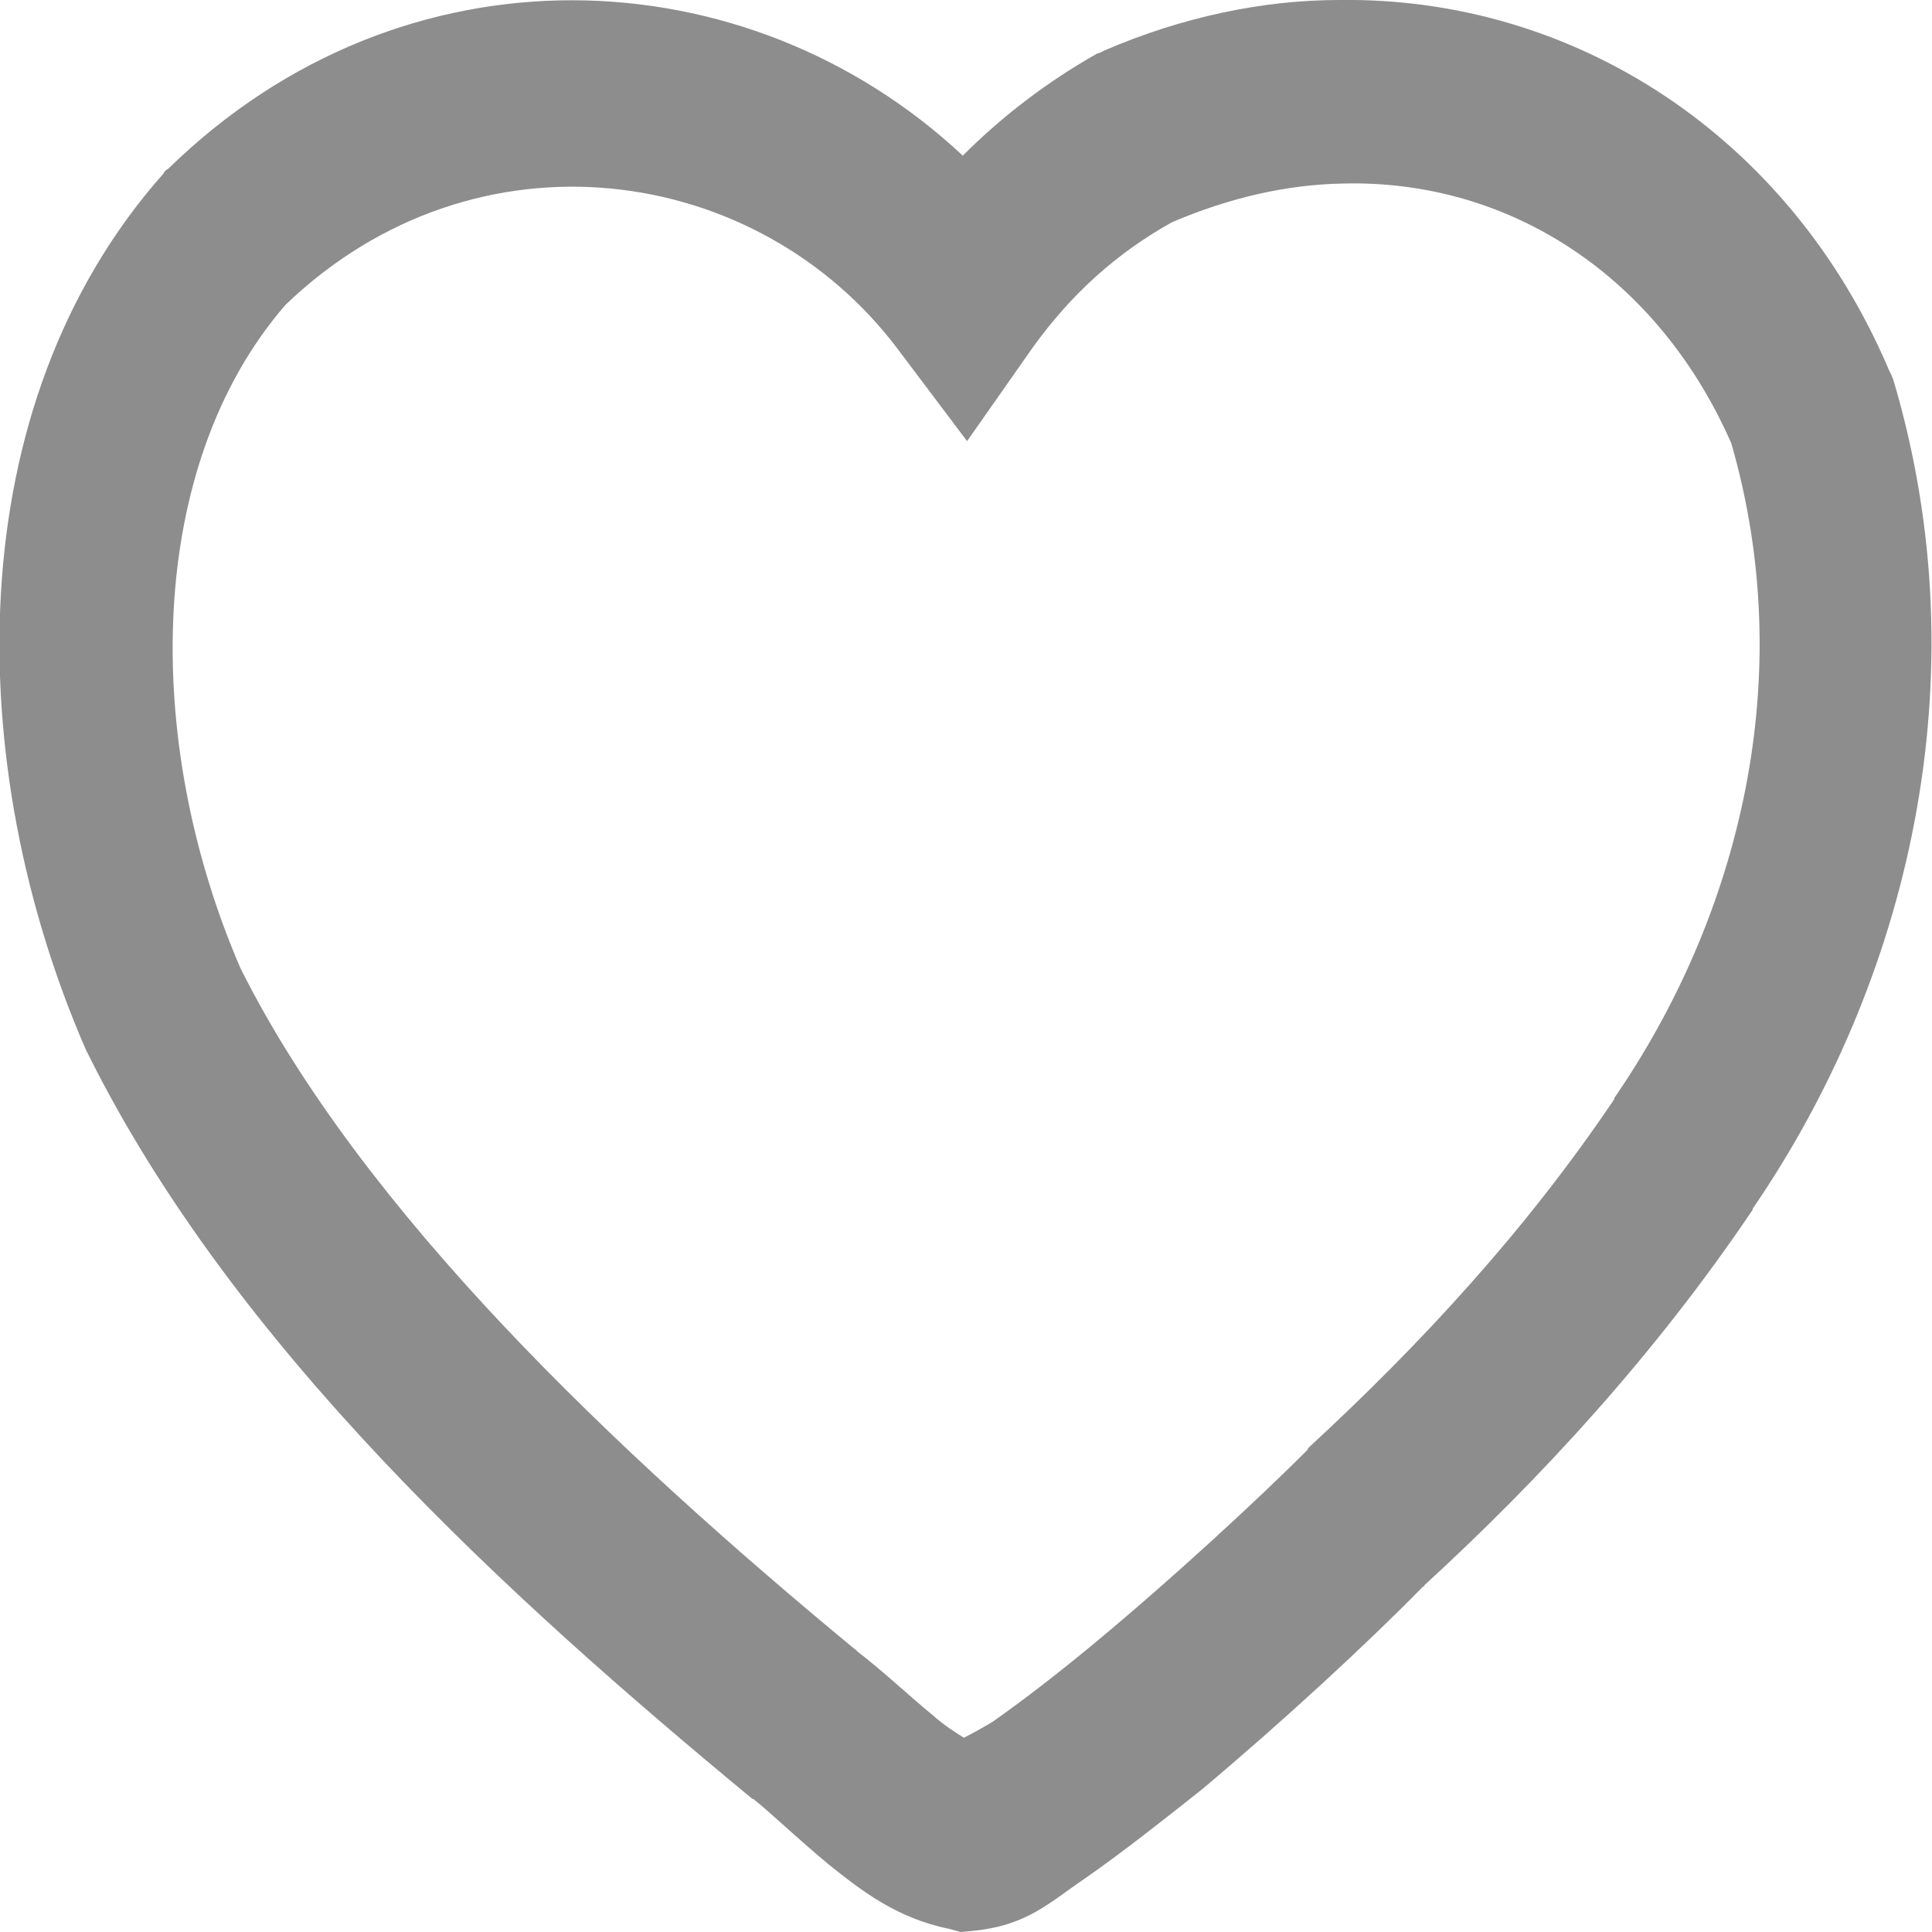 <svg width="18" height="18" viewBox="0 0 18 18" fill="none" xmlns="http://www.w3.org/2000/svg" xmlns:xlink="http://www.w3.org/1999/xlink">
	<desc>
			Created with Pixso.
	</desc>
	<defs/>
	<path id="Vector" d="M12.48 0C11.76 0 11.01 0.16 10.29 0.47L10.25 0.49L10.22 0.5C9.76 0.76 9.34 1.08 8.97 1.45C6.96 -0.43 3.76 -0.57 1.57 1.57L1.54 1.59L1.52 1.62C-0.4 3.79 -0.35 7.14 0.8 9.78L0.81 9.8L0.82 9.82C2.18 12.55 4.71 14.86 7.01 16.76L7.02 16.76L7.03 16.77C7.17 16.88 7.43 17.13 7.72 17.37C8.02 17.61 8.35 17.87 8.84 17.97L8.95 18L9.06 17.99C9.57 17.94 9.77 17.73 10.11 17.5C10.44 17.27 10.81 16.98 11.2 16.67C11.95 16.04 12.73 15.32 13.24 14.8C13.25 14.79 13.26 14.78 13.26 14.78C13.27 14.78 13.27 14.78 13.27 14.77C14.35 13.78 15.42 12.62 16.33 11.27C16.33 11.27 16.33 11.27 16.33 11.27C16.33 11.27 16.33 11.26 16.33 11.26C17.77 9.16 18.47 6.33 17.64 3.54L17.62 3.49L17.6 3.45C16.67 1.26 14.66 -0.03 12.48 0ZM12.51 1.71C14.07 1.67 15.45 2.58 16.13 4.13C16.76 6.31 16.21 8.53 15.04 10.23L15.04 10.24L15.04 10.24C14.22 11.46 13.23 12.53 12.2 13.48L12.19 13.49L12.18 13.51C11.72 13.97 10.93 14.7 10.22 15.29C9.86 15.59 9.52 15.85 9.25 16.04C9.15 16.1 9.06 16.15 8.98 16.19C8.9 16.14 8.79 16.07 8.69 15.98C8.47 15.8 8.24 15.58 7.98 15.38C7.98 15.37 7.98 15.37 7.97 15.37C5.73 13.52 3.37 11.28 2.24 9.02C1.32 6.89 1.36 4.34 2.66 2.84C4.43 1.14 7.06 1.51 8.37 3.26L9.01 4.11L9.62 3.24C9.98 2.74 10.4 2.36 10.92 2.07C11.46 1.84 11.99 1.72 12.51 1.71Z" fill="#8D8D8D" fill-opacity="1" fill-rule="nonzero"/>
</svg>
